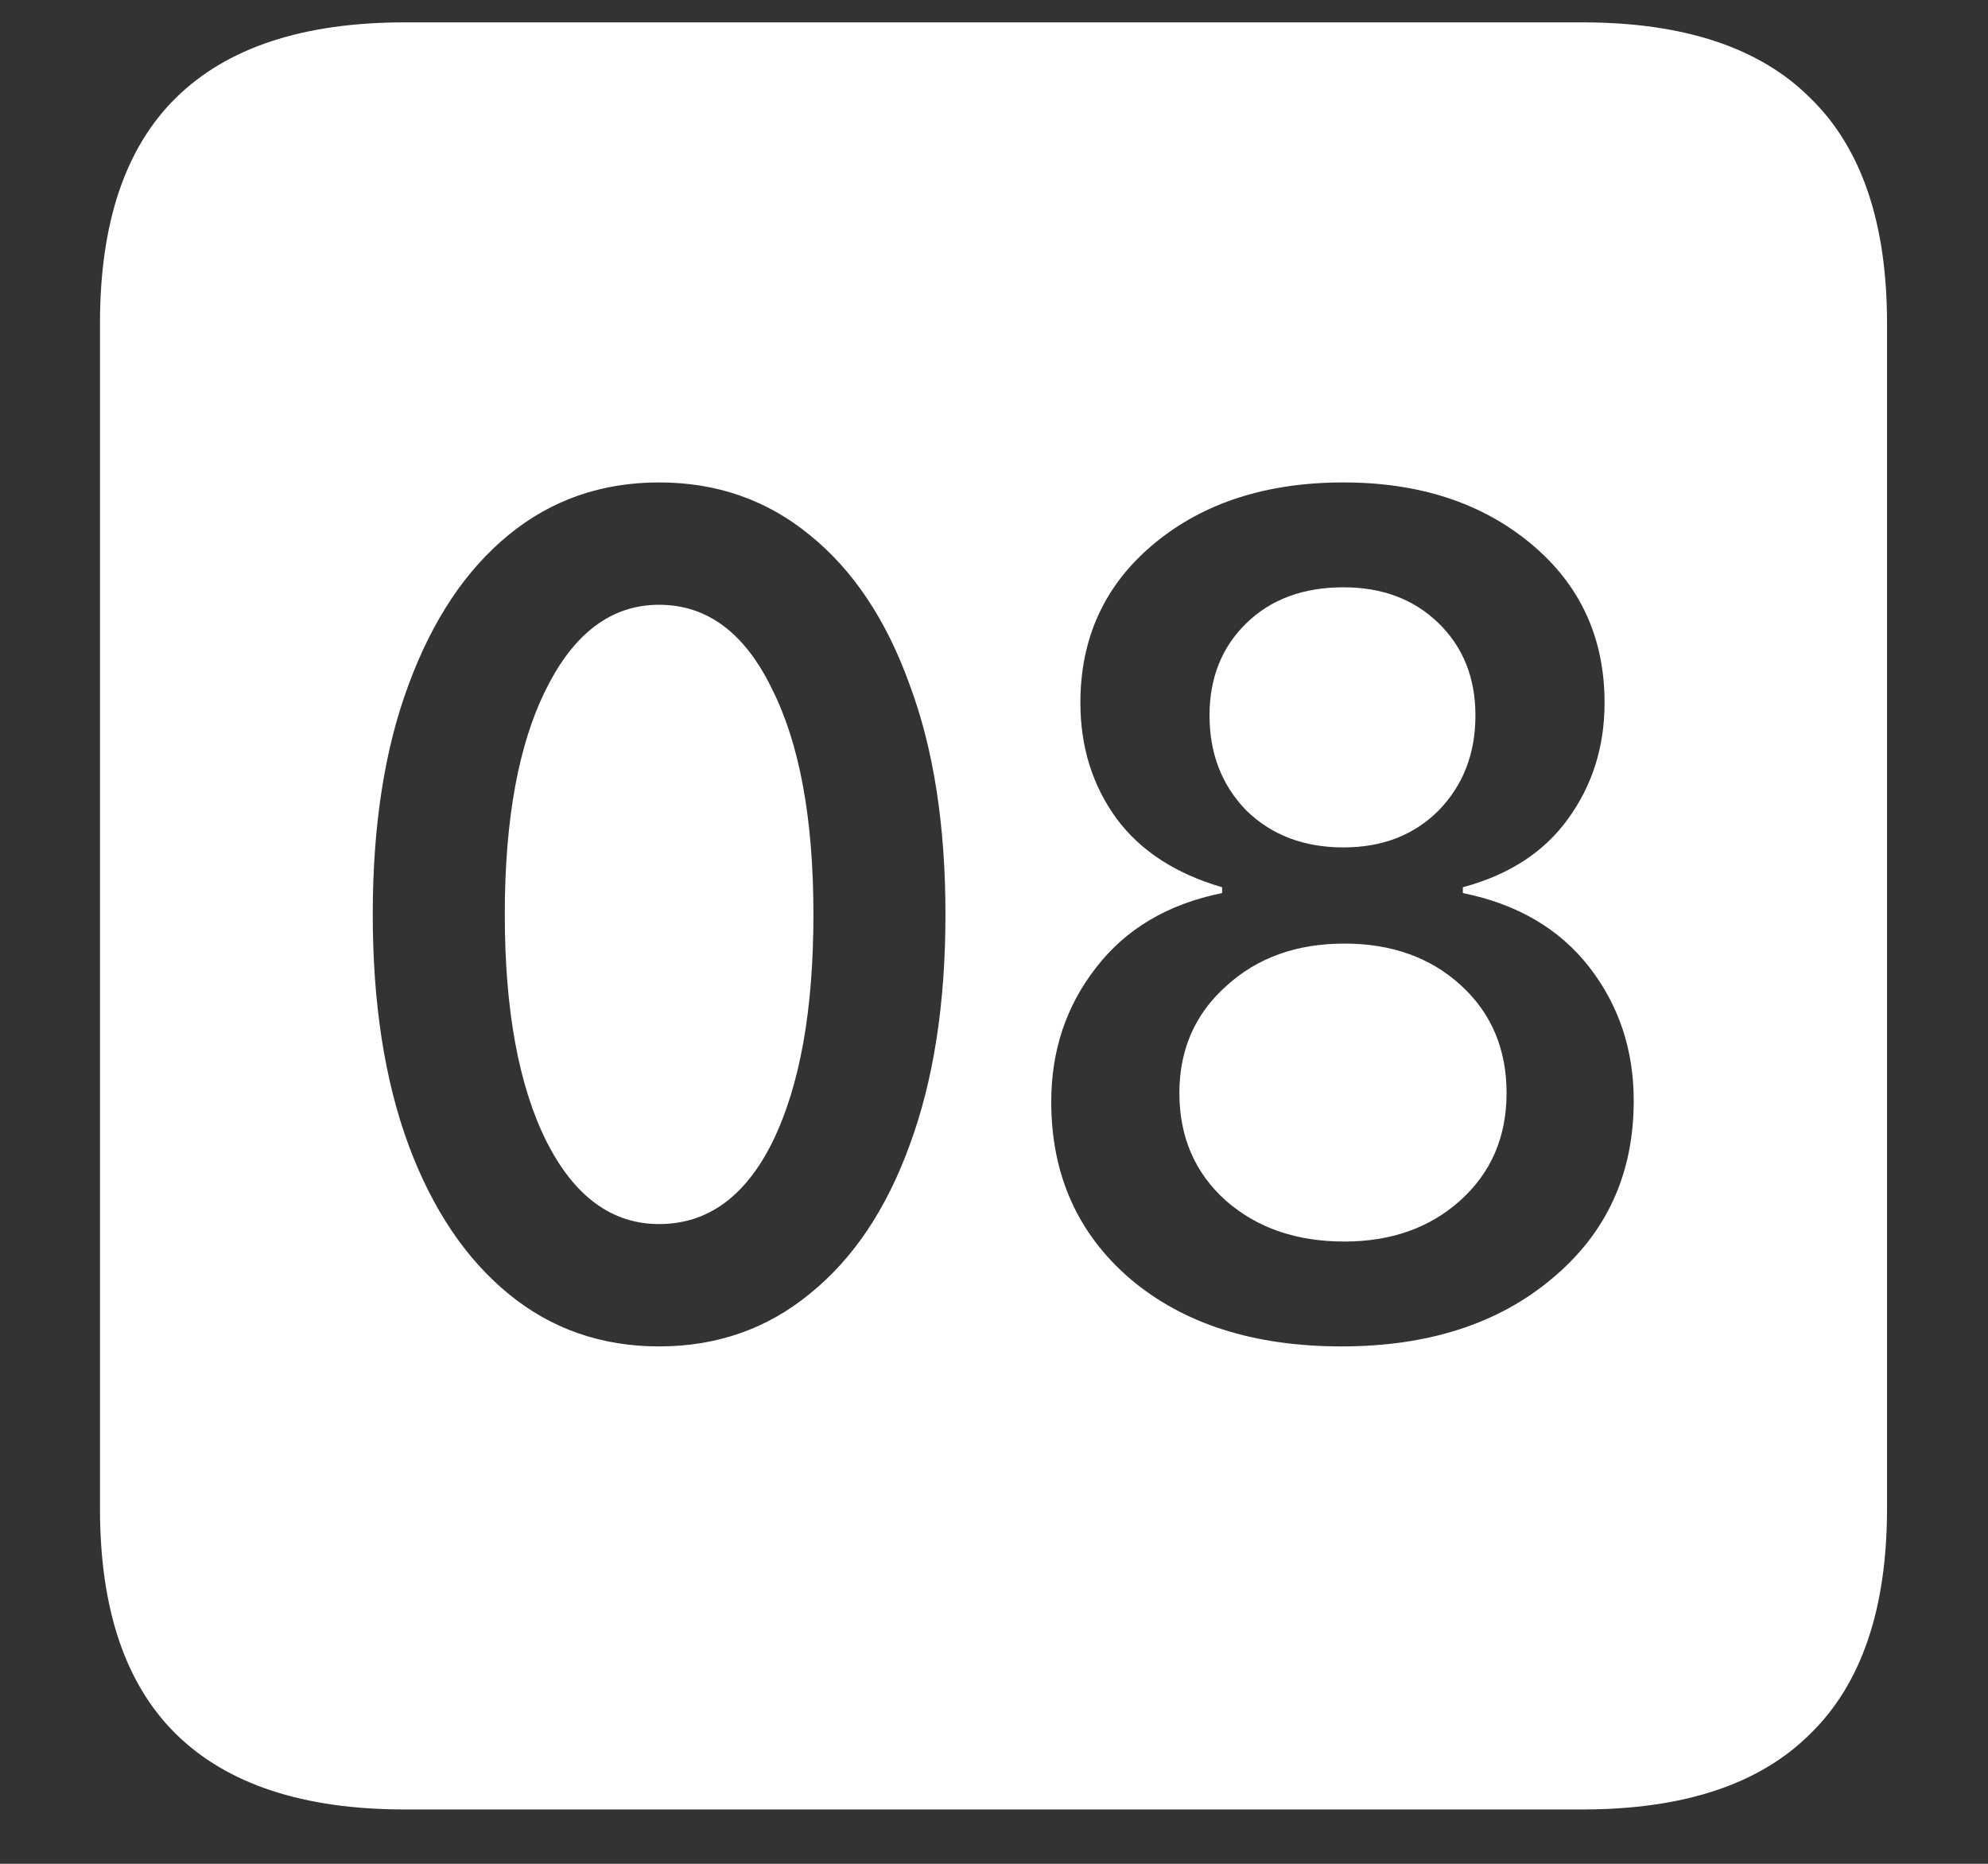 <?xml version="1.0" encoding="UTF-8"?>
<svg xmlns="http://www.w3.org/2000/svg" xmlns:xlink="http://www.w3.org/1999/xlink" width="24" height="22.5" viewBox="0 0 24 22.5" version="1.1">
<rect x="0" y="0" width="24" height="22.5" fill="#333333" stroke="none"/>
<g id="surface1">
<path style=" stroke:none;fill-rule:nonzero;fill:rgb(100%,100%,100%);fill-opacity:1;" d="M 4.887 21.844 L 19.102 21.844 C 20.328 21.844 21.246 21.539 21.855 20.93 C 22.473 20.328 22.781 19.422 22.781 18.211 L 22.781 3.902 C 22.781 2.691 22.473 1.785 21.855 1.184 C 21.246 0.574 20.328 0.27 19.102 0.27 L 4.887 0.27 C 3.66 0.27 2.738 0.574 2.121 1.184 C 1.512 1.785 1.207 2.691 1.207 3.902 L 1.207 18.211 C 1.207 19.422 1.512 20.328 2.121 20.93 C 2.738 21.539 3.66 21.844 4.887 21.844 Z M 7.957 16.254 C 7.262 16.254 6.656 16.043 6.141 15.621 C 5.625 15.199 5.223 14.602 4.934 13.828 C 4.645 13.047 4.5 12.117 4.5 11.039 C 4.5 9.961 4.645 9.035 4.934 8.262 C 5.223 7.48 5.625 6.879 6.141 6.457 C 6.656 6.035 7.262 5.824 7.957 5.824 C 8.652 5.824 9.258 6.035 9.773 6.457 C 10.297 6.879 10.699 7.48 10.98 8.262 C 11.27 9.035 11.414 9.961 11.414 11.039 C 11.414 12.117 11.27 13.047 10.98 13.828 C 10.699 14.602 10.297 15.199 9.773 15.621 C 9.258 16.043 8.652 16.254 7.957 16.254 Z M 7.957 14.777 C 8.543 14.777 9 14.445 9.328 13.781 C 9.656 13.109 9.82 12.195 9.82 11.039 C 9.82 9.883 9.652 8.973 9.316 8.309 C 8.988 7.637 8.535 7.301 7.957 7.301 C 7.387 7.301 6.934 7.637 6.598 8.309 C 6.262 8.973 6.094 9.883 6.094 11.039 C 6.094 12.195 6.262 13.109 6.598 13.781 C 6.934 14.445 7.387 14.777 7.957 14.777 Z M 16.195 16.254 C 15.141 16.254 14.293 15.984 13.652 15.445 C 13.012 14.898 12.691 14.184 12.691 13.301 C 12.691 12.684 12.871 12.145 13.23 11.684 C 13.59 11.215 14.098 10.914 14.754 10.781 L 14.754 10.711 C 14.191 10.547 13.766 10.27 13.477 9.879 C 13.188 9.48 13.043 9.016 13.043 8.484 C 13.043 7.695 13.34 7.055 13.934 6.562 C 14.527 6.07 15.289 5.824 16.219 5.824 C 17.133 5.824 17.887 6.07 18.48 6.562 C 19.074 7.055 19.371 7.695 19.371 8.484 C 19.371 9.016 19.223 9.484 18.926 9.891 C 18.637 10.289 18.215 10.562 17.66 10.711 L 17.66 10.781 C 18.316 10.914 18.824 11.211 19.184 11.672 C 19.543 12.133 19.723 12.672 19.723 13.289 C 19.723 14.172 19.395 14.887 18.738 15.434 C 18.09 15.98 17.242 16.254 16.195 16.254 Z M 16.23 14.988 C 16.793 14.988 17.258 14.824 17.625 14.496 C 18 14.16 18.188 13.727 18.188 13.195 C 18.188 12.664 18.004 12.23 17.637 11.895 C 17.27 11.559 16.801 11.391 16.23 11.391 C 15.652 11.391 15.176 11.562 14.801 11.906 C 14.426 12.242 14.238 12.672 14.238 13.195 C 14.238 13.727 14.426 14.16 14.801 14.496 C 15.176 14.824 15.652 14.988 16.23 14.988 Z M 16.219 10.23 C 16.688 10.23 17.07 10.082 17.367 9.785 C 17.664 9.48 17.812 9.098 17.812 8.637 C 17.812 8.184 17.664 7.812 17.367 7.523 C 17.07 7.234 16.688 7.09 16.219 7.09 C 15.734 7.09 15.344 7.234 15.047 7.523 C 14.75 7.812 14.602 8.184 14.602 8.637 C 14.602 9.098 14.75 9.48 15.047 9.785 C 15.352 10.082 15.742 10.23 16.219 10.23 Z M 16.219 10.23 "/>
</g>
</svg>
